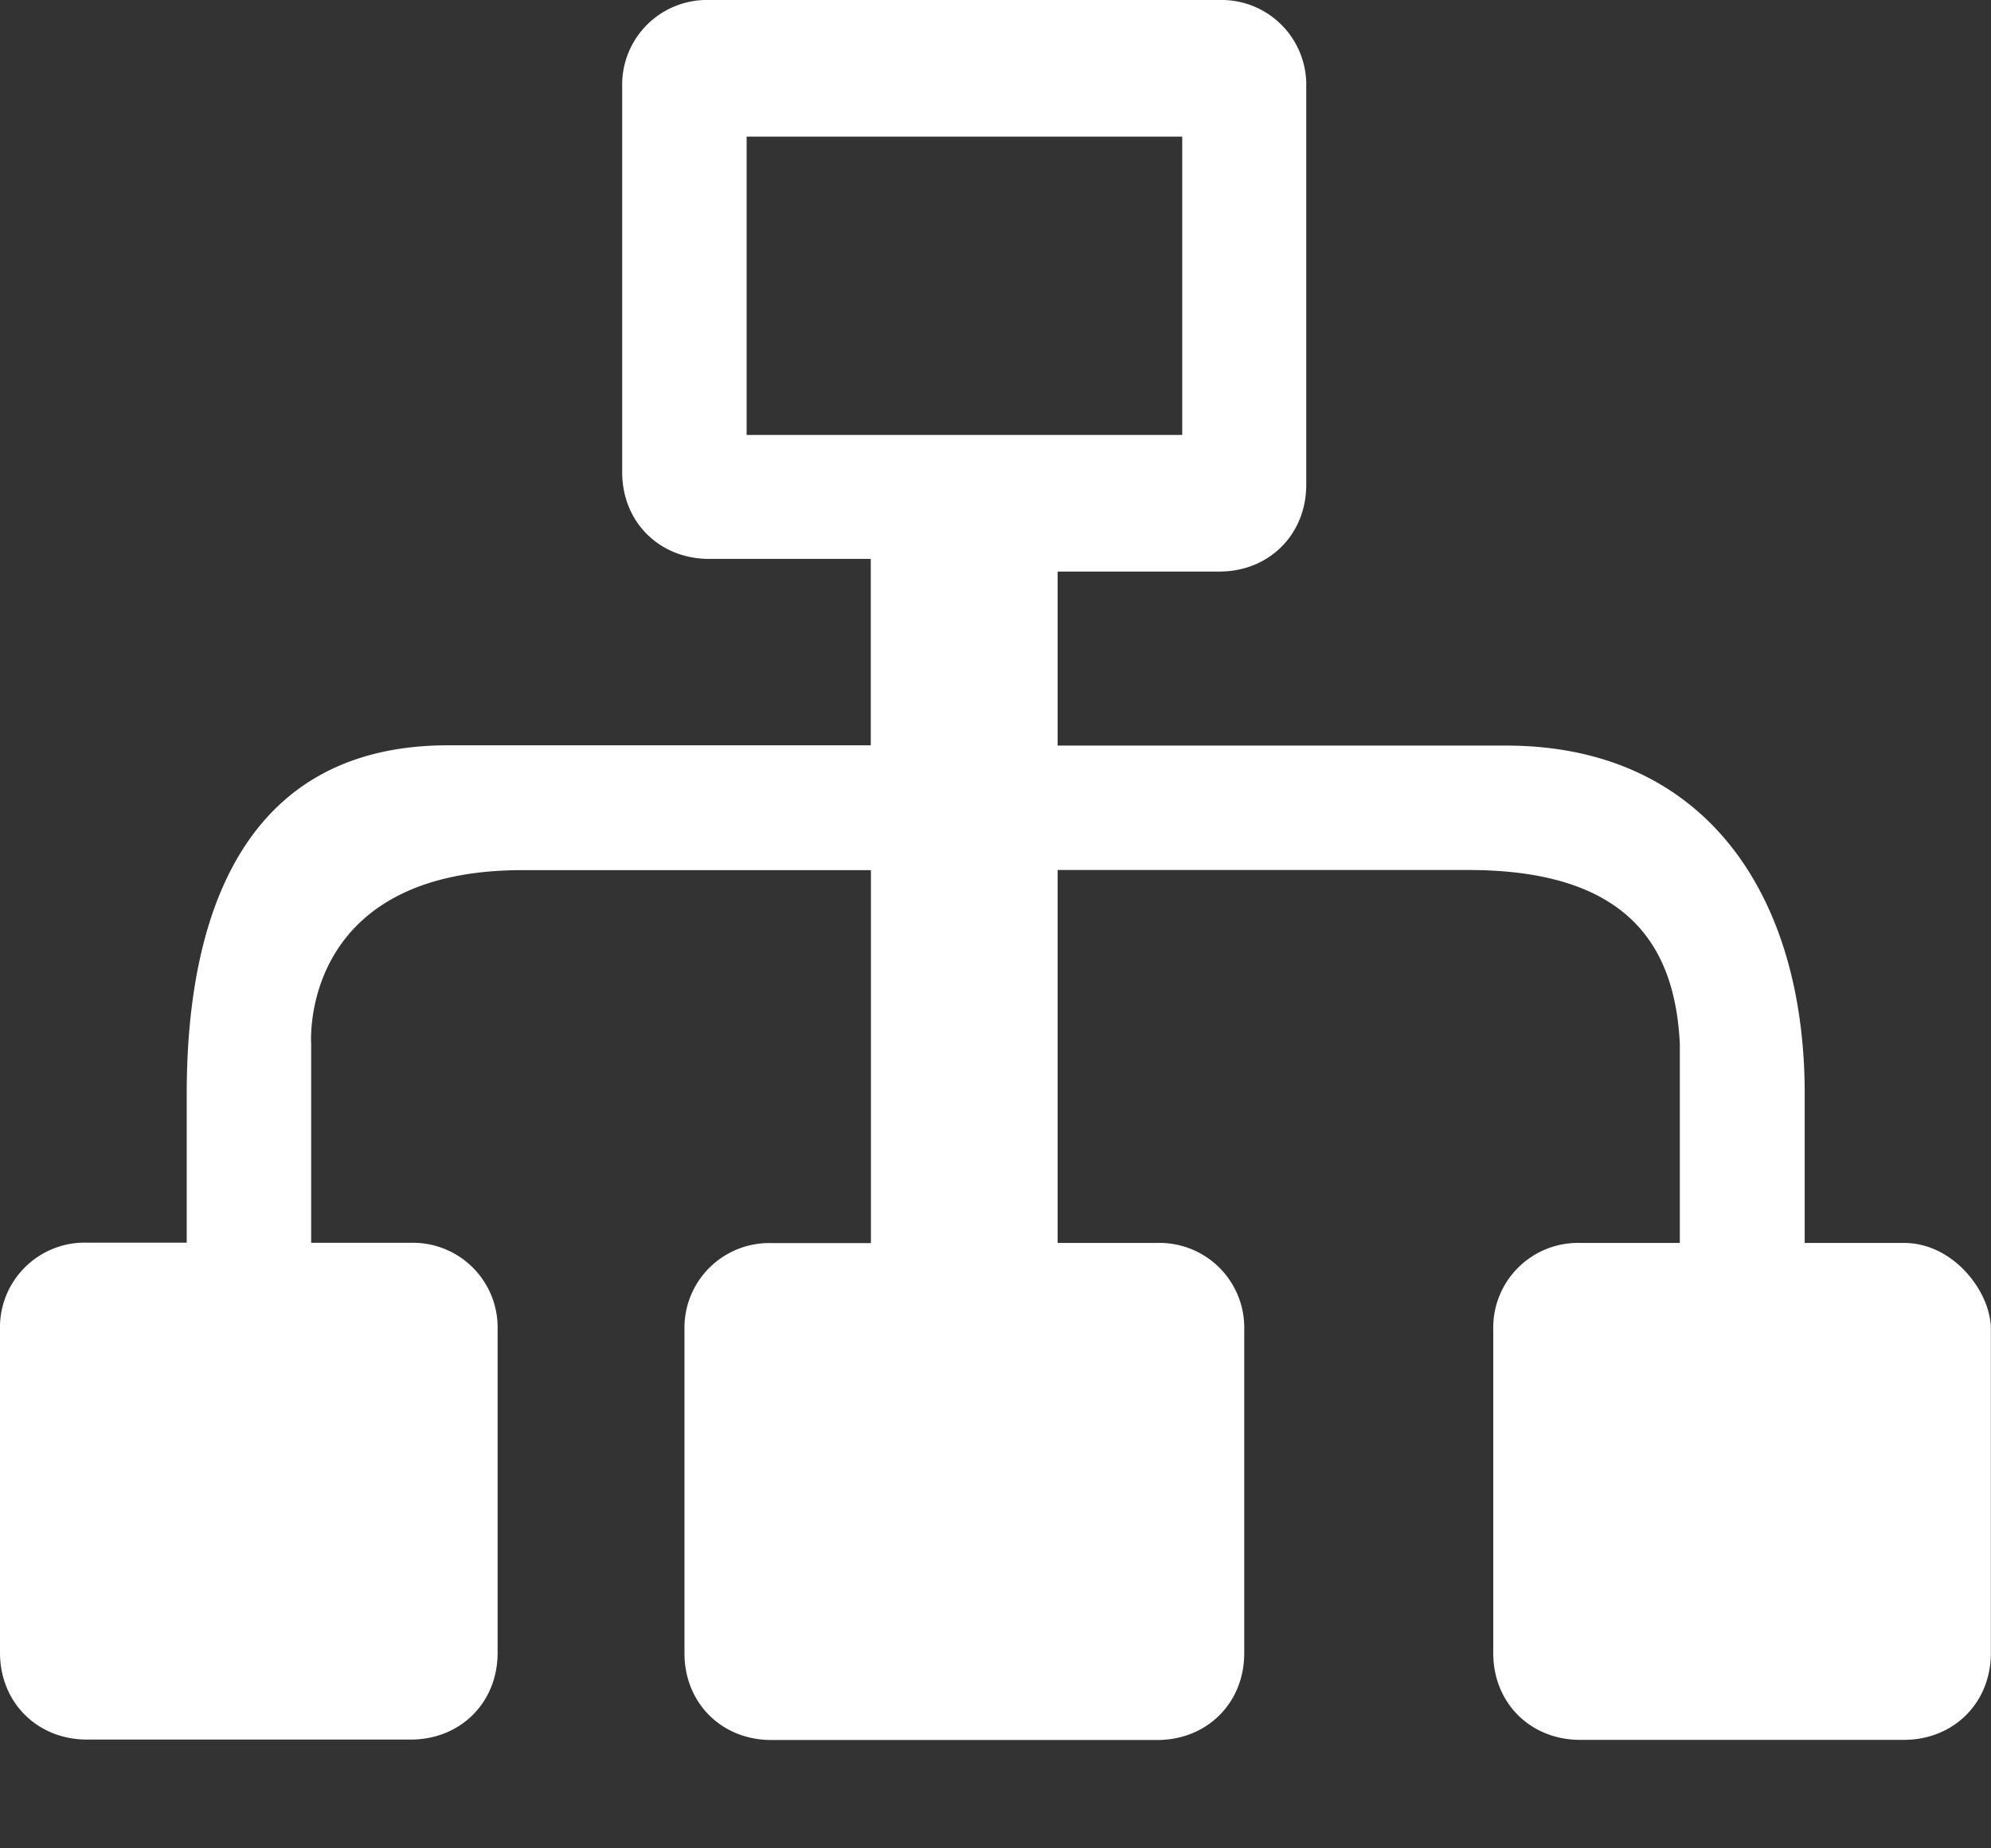 <svg xmlns="http://www.w3.org/2000/svg" width="14" height="13" viewBox="0 0 14 13">
    <rect x="0" y="0" width="14" height="13" fill="#333333" stroke="none"/>
    <path fill="#FFF" fill-rule="nonzero" d="M13.39 8.742h-.7v-1.05c0-1.398-.7-2.448-2.1-2.448H7.437V4.02h1.137c.35 0 .611-.261.611-.61V.61A.596.596 0 0 0 8.575 0H4.987a.596.596 0 0 0-.612.611v2.71c0 .35.261.61.612.61h1.136v1.311H3.15c-1.4 0-1.837 1.136-1.837 2.449V8.74h-.7A.596.596 0 0 0 0 9.35v2.274c0 .35.262.611.612.611h2.276c.35 0 .611-.26.611-.61V9.352a.596.596 0 0 0-.611-.611h-.7v-1.4S2.1 6.12 3.674 6.12h2.45v2.623h-.7a.596.596 0 0 0-.611.611v2.274c0 .35.261.61.611.61h2.713c.35 0 .612-.26.612-.61V9.353a.596.596 0 0 0-.612-.611h-.7V6.119h2.887c1.137 0 1.455.546 1.488 1.224v1.399h-.7a.596.596 0 0 0-.612.611v2.274c0 .35.261.61.611.61h2.276c.35 0 .612-.26.612-.61V9.353c.004-.261-.26-.611-.61-.611zM5.25 3.059V.961h3.063v2.098H5.25z"/>
</svg>
